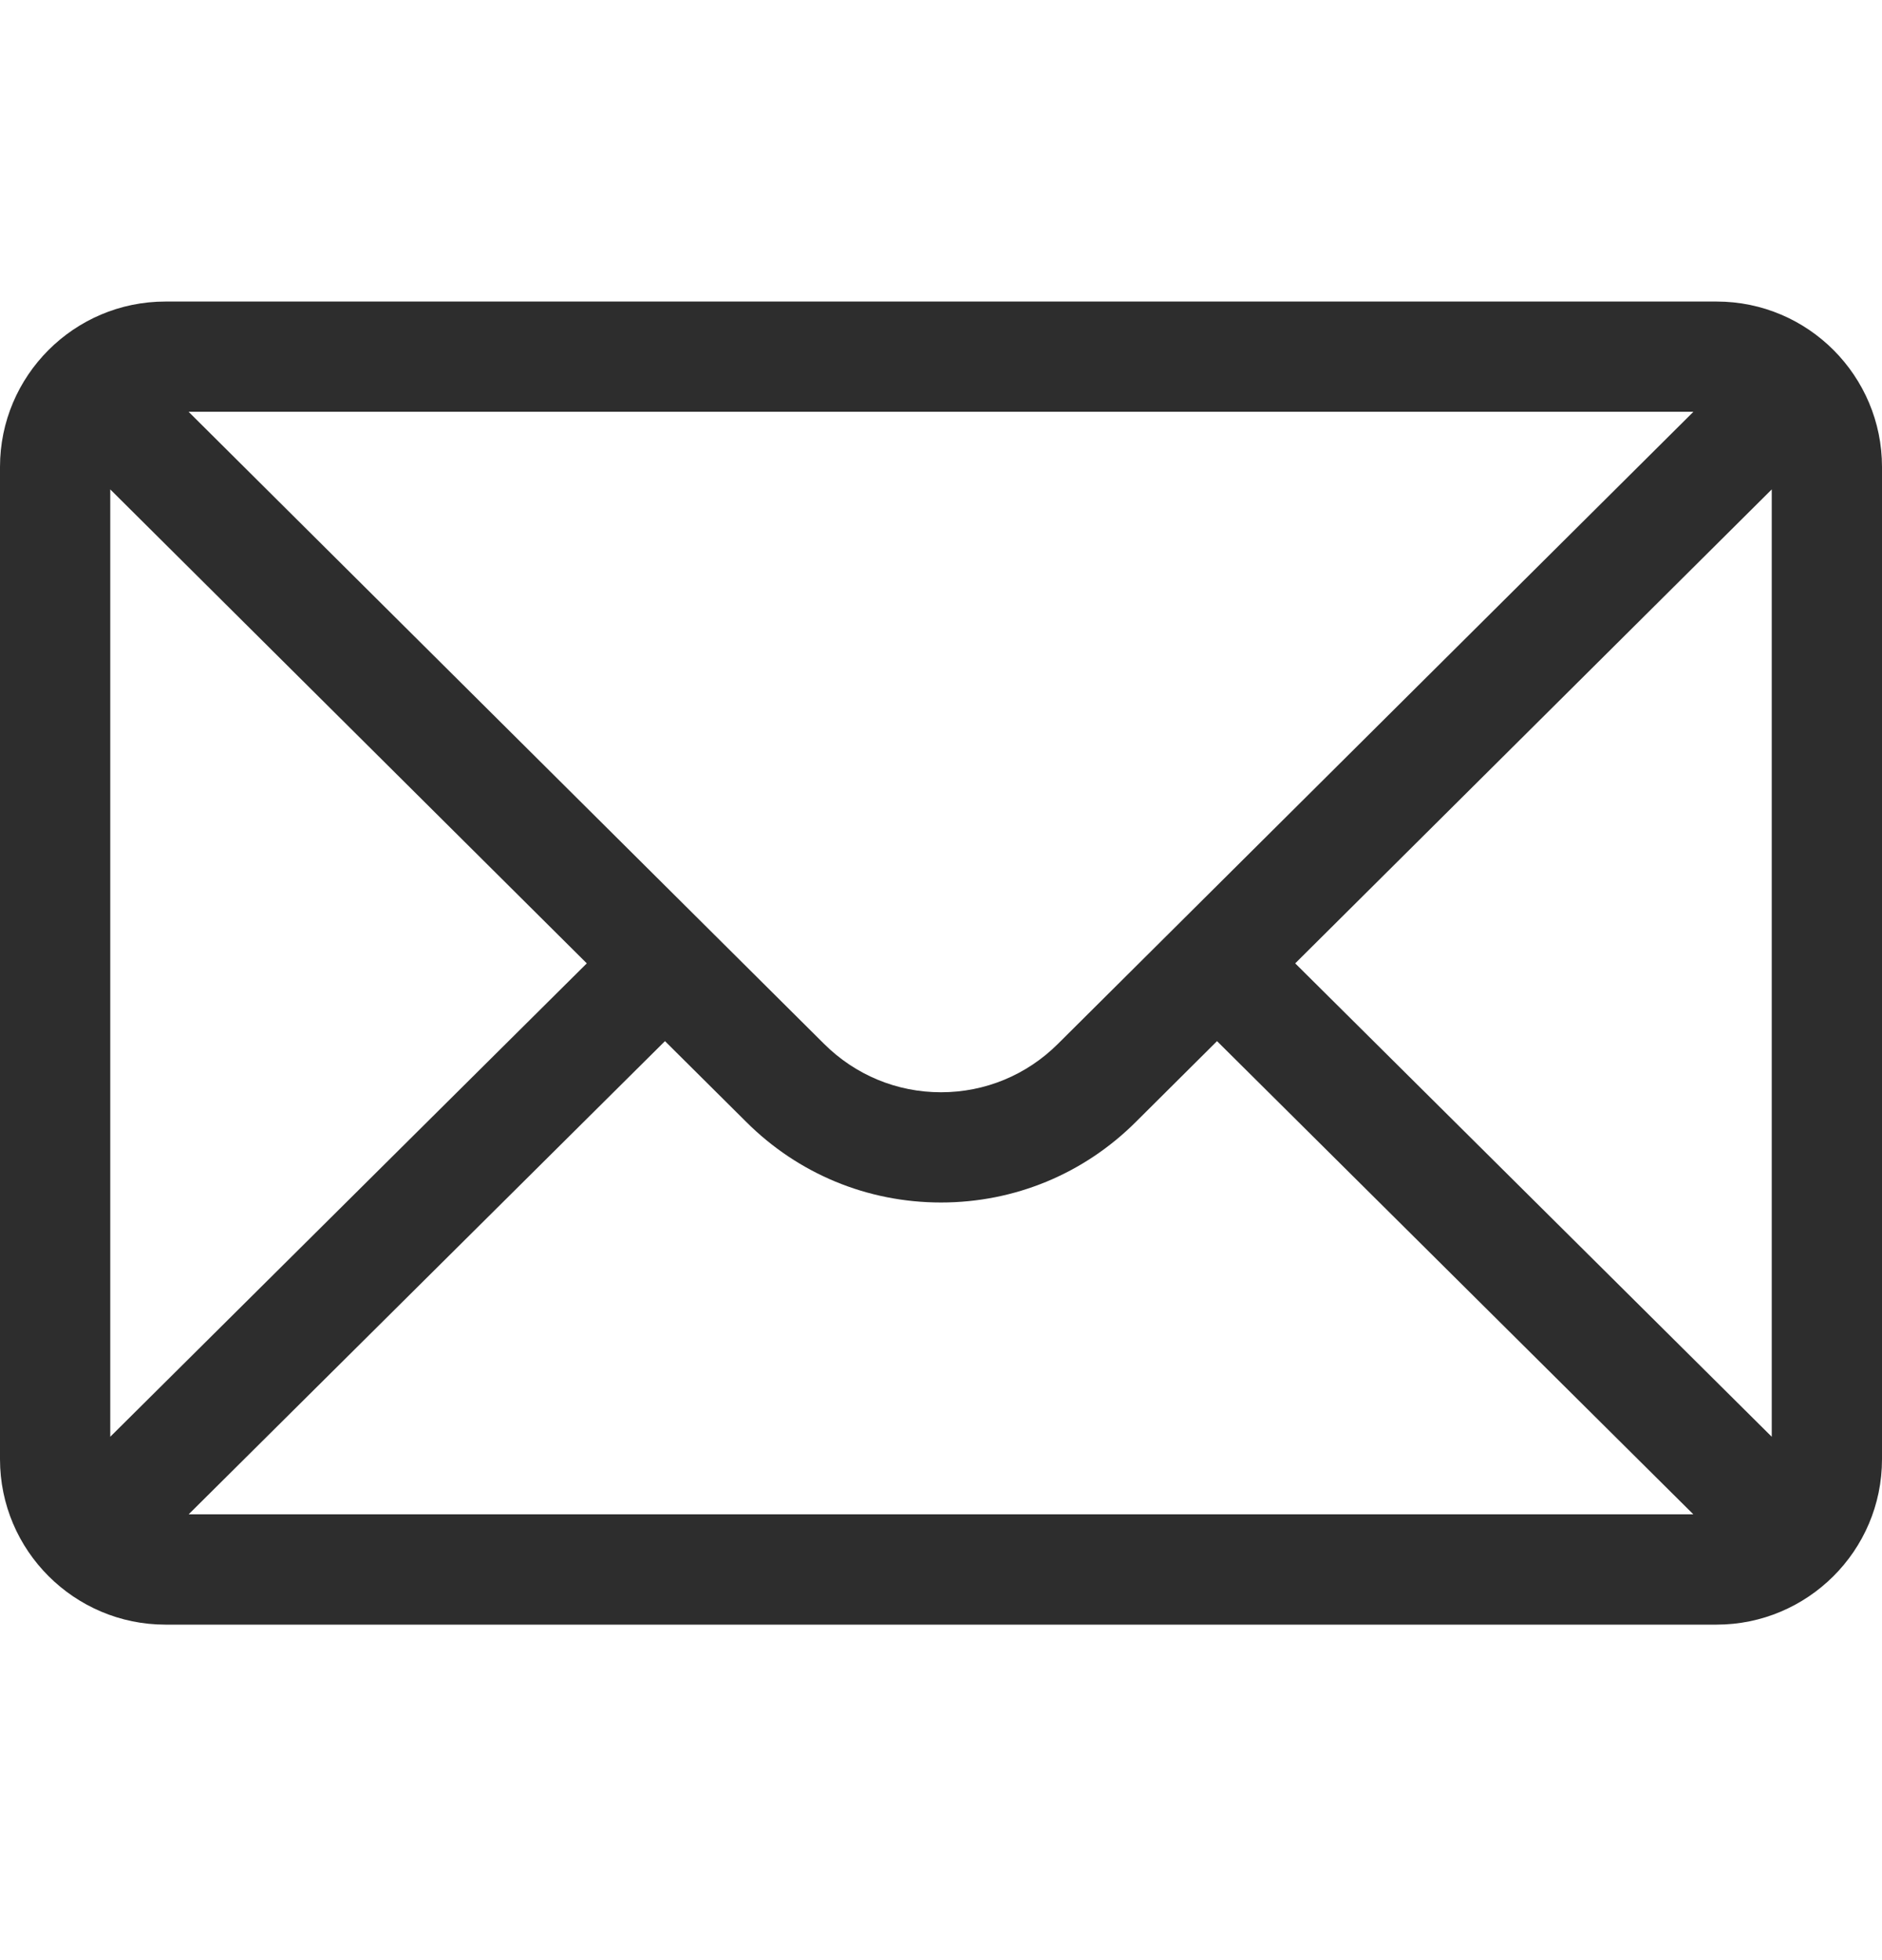 <svg width="24" height="25" viewBox="0 0 24 25" fill="none" xmlns="http://www.w3.org/2000/svg">
<path d="M21.891 3.846H2.109C0.944 3.846 0 4.795 0 5.955V18.611C0 19.778 0.951 20.721 2.109 20.721H21.891C23.046 20.721 24 19.782 24 18.611V5.955C24 4.798 23.06 3.846 21.891 3.846ZM21.595 5.252L13.492 13.313C13.093 13.711 12.563 13.931 12 13.931C11.437 13.931 10.907 13.711 10.507 13.312L2.405 5.252H21.595ZM1.406 18.325V6.242L7.483 12.287L1.406 18.325ZM2.406 19.314L8.48 13.279L9.514 14.307C10.178 14.971 11.061 15.337 12 15.337C12.939 15.337 13.822 14.971 14.485 14.309L15.52 13.279L21.594 19.314H2.406ZM22.594 18.325L16.517 12.287L22.594 6.242V18.325Z" fill="#2D2D2D"/>
</svg>
